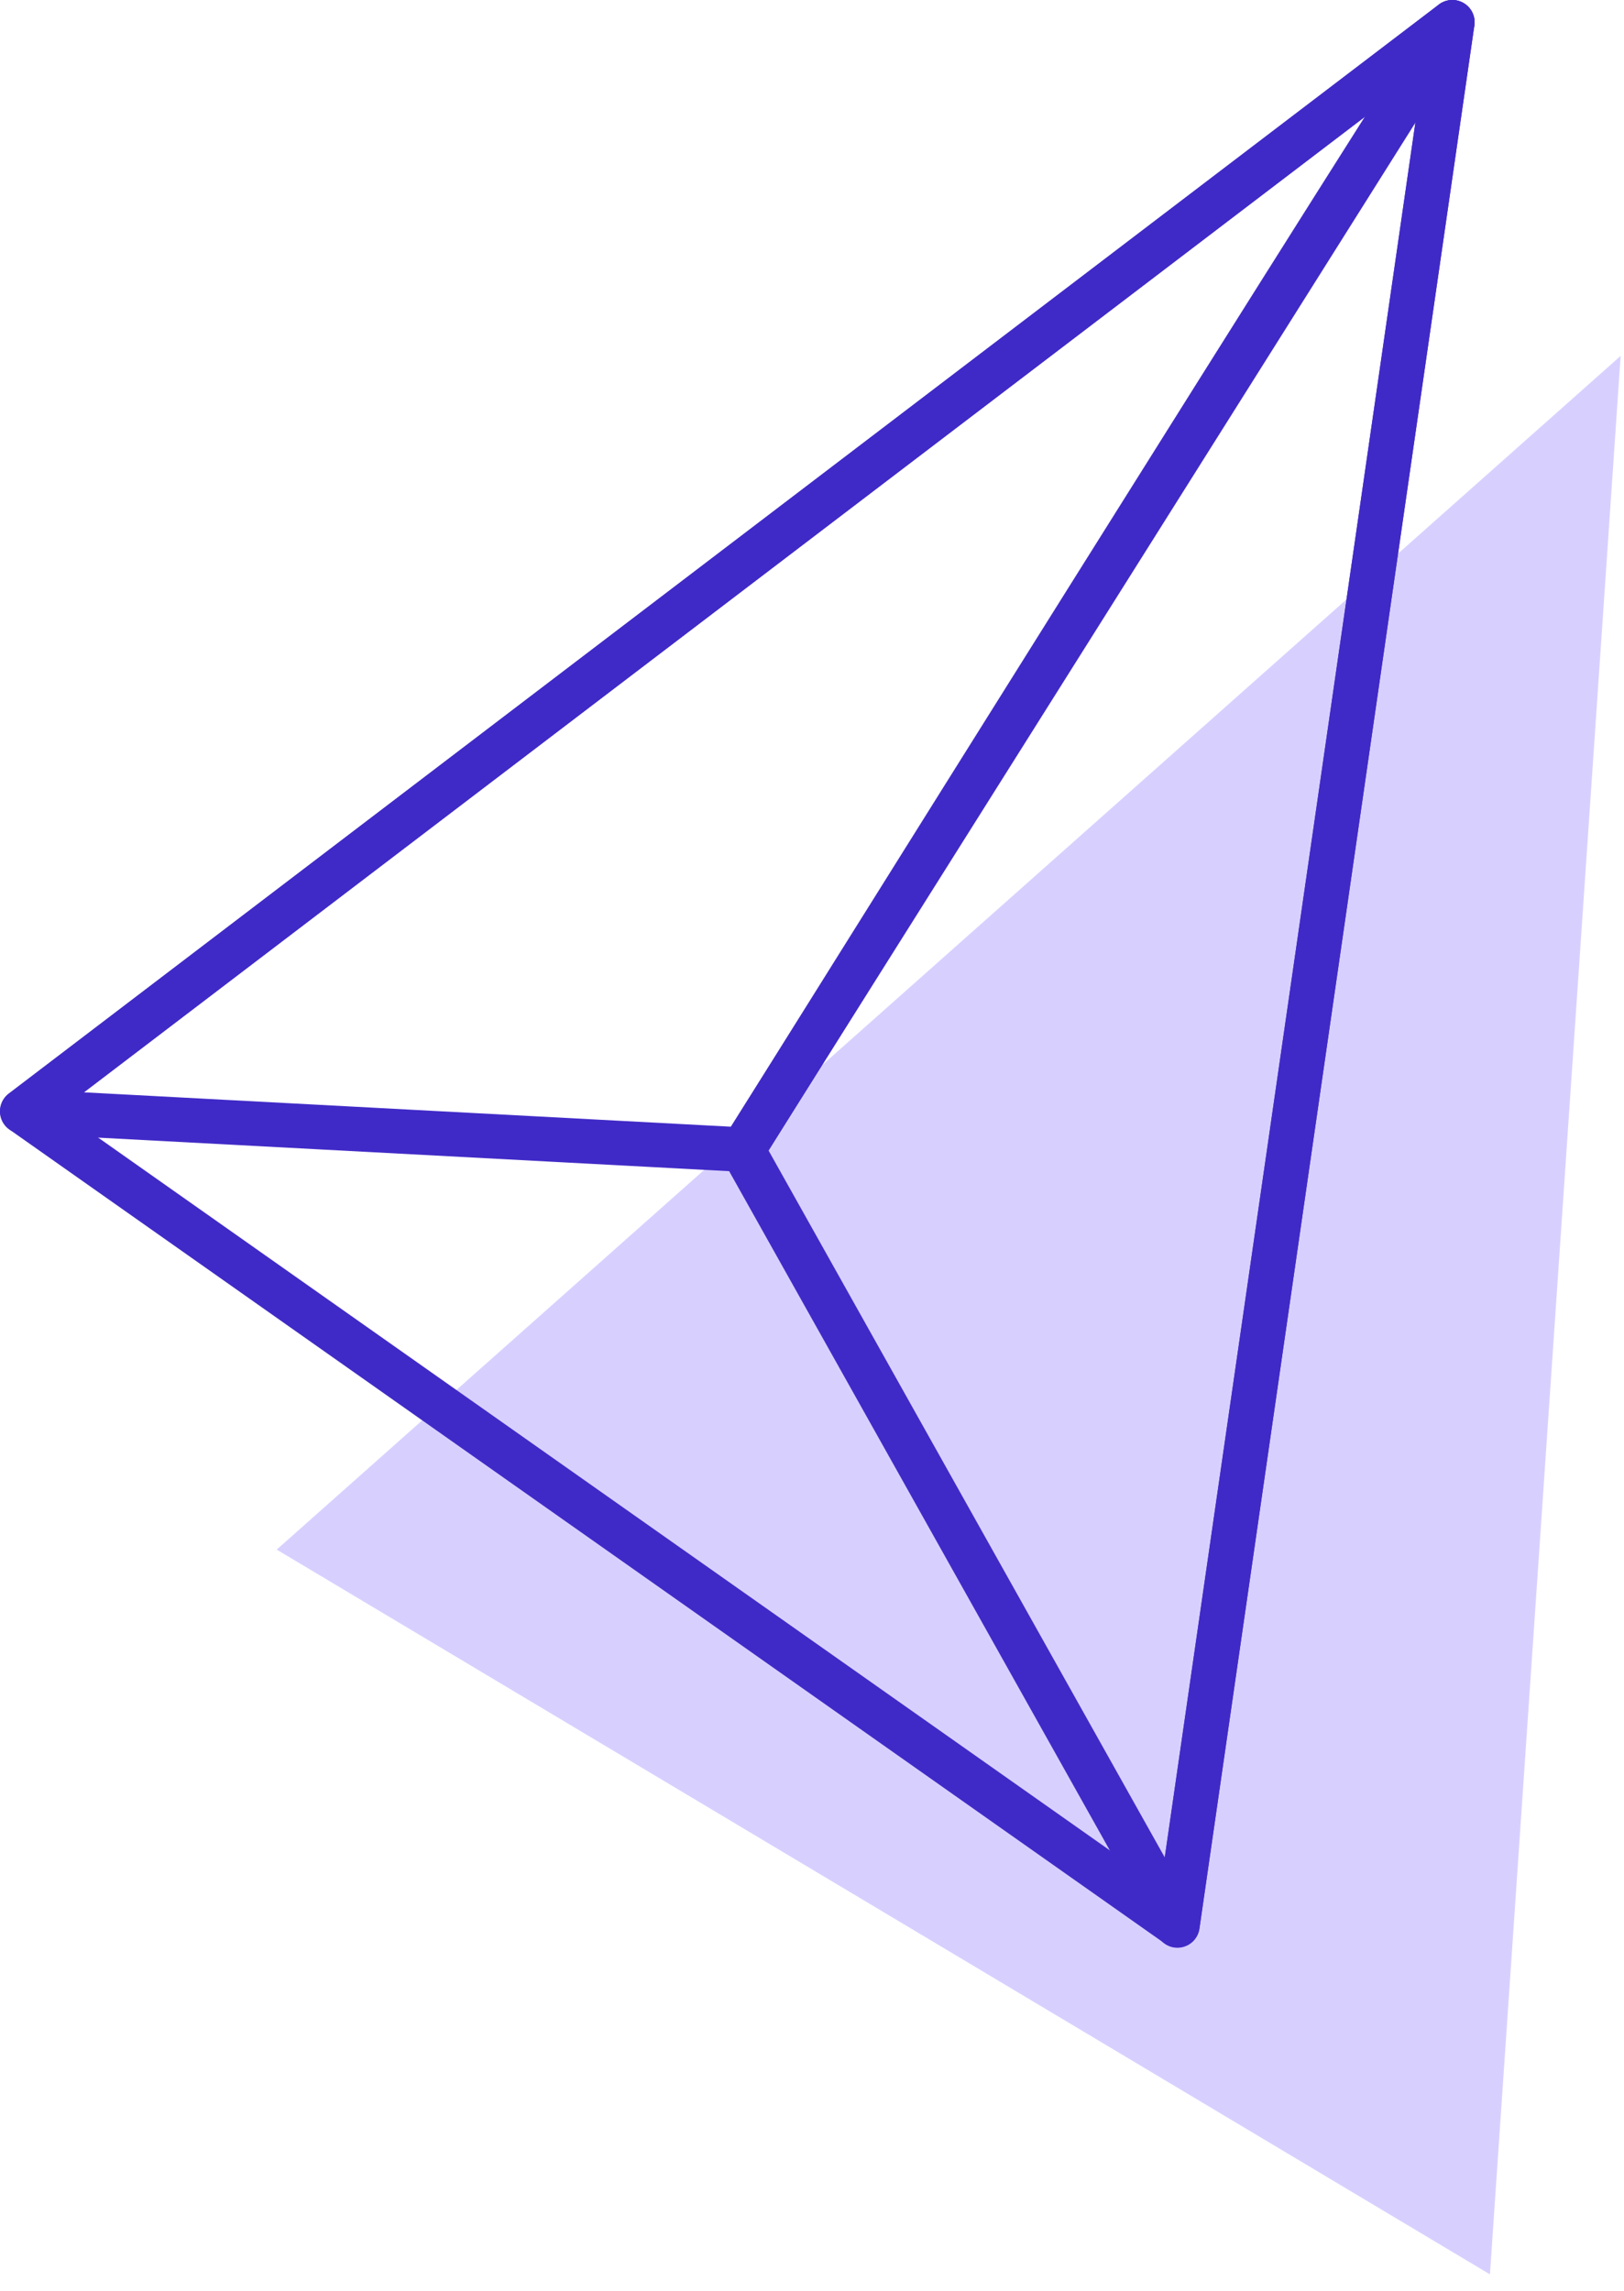 <svg width="73" height="103" viewBox="0 0 73 103" fill="none" xmlns="http://www.w3.org/2000/svg">
<path d="M12.438 69.66L72.849 15.999L66.974 102.24L12.438 69.66Z" fill="#D7D0FF"/>
<path d="M1 49.958L65.284 1L52.926 86.544L1 49.958Z" stroke="#402AC7" stroke-width="2" stroke-miterlimit="10" stroke-linecap="round" stroke-linejoin="round"/>
<path d="M65.284 1C64.29 2.231 33.387 51.694 33.387 51.694L52.926 86.558L65.284 1Z" stroke="#402AC7" stroke-width="2" stroke-miterlimit="10" stroke-linecap="round" stroke-linejoin="round"/>
<path d="M1 49.958L33.387 51.679L65.284 1L1 49.958Z" stroke="#402AC7" stroke-width="2" stroke-miterlimit="10" stroke-linecap="round" stroke-linejoin="round"/>
</svg>
